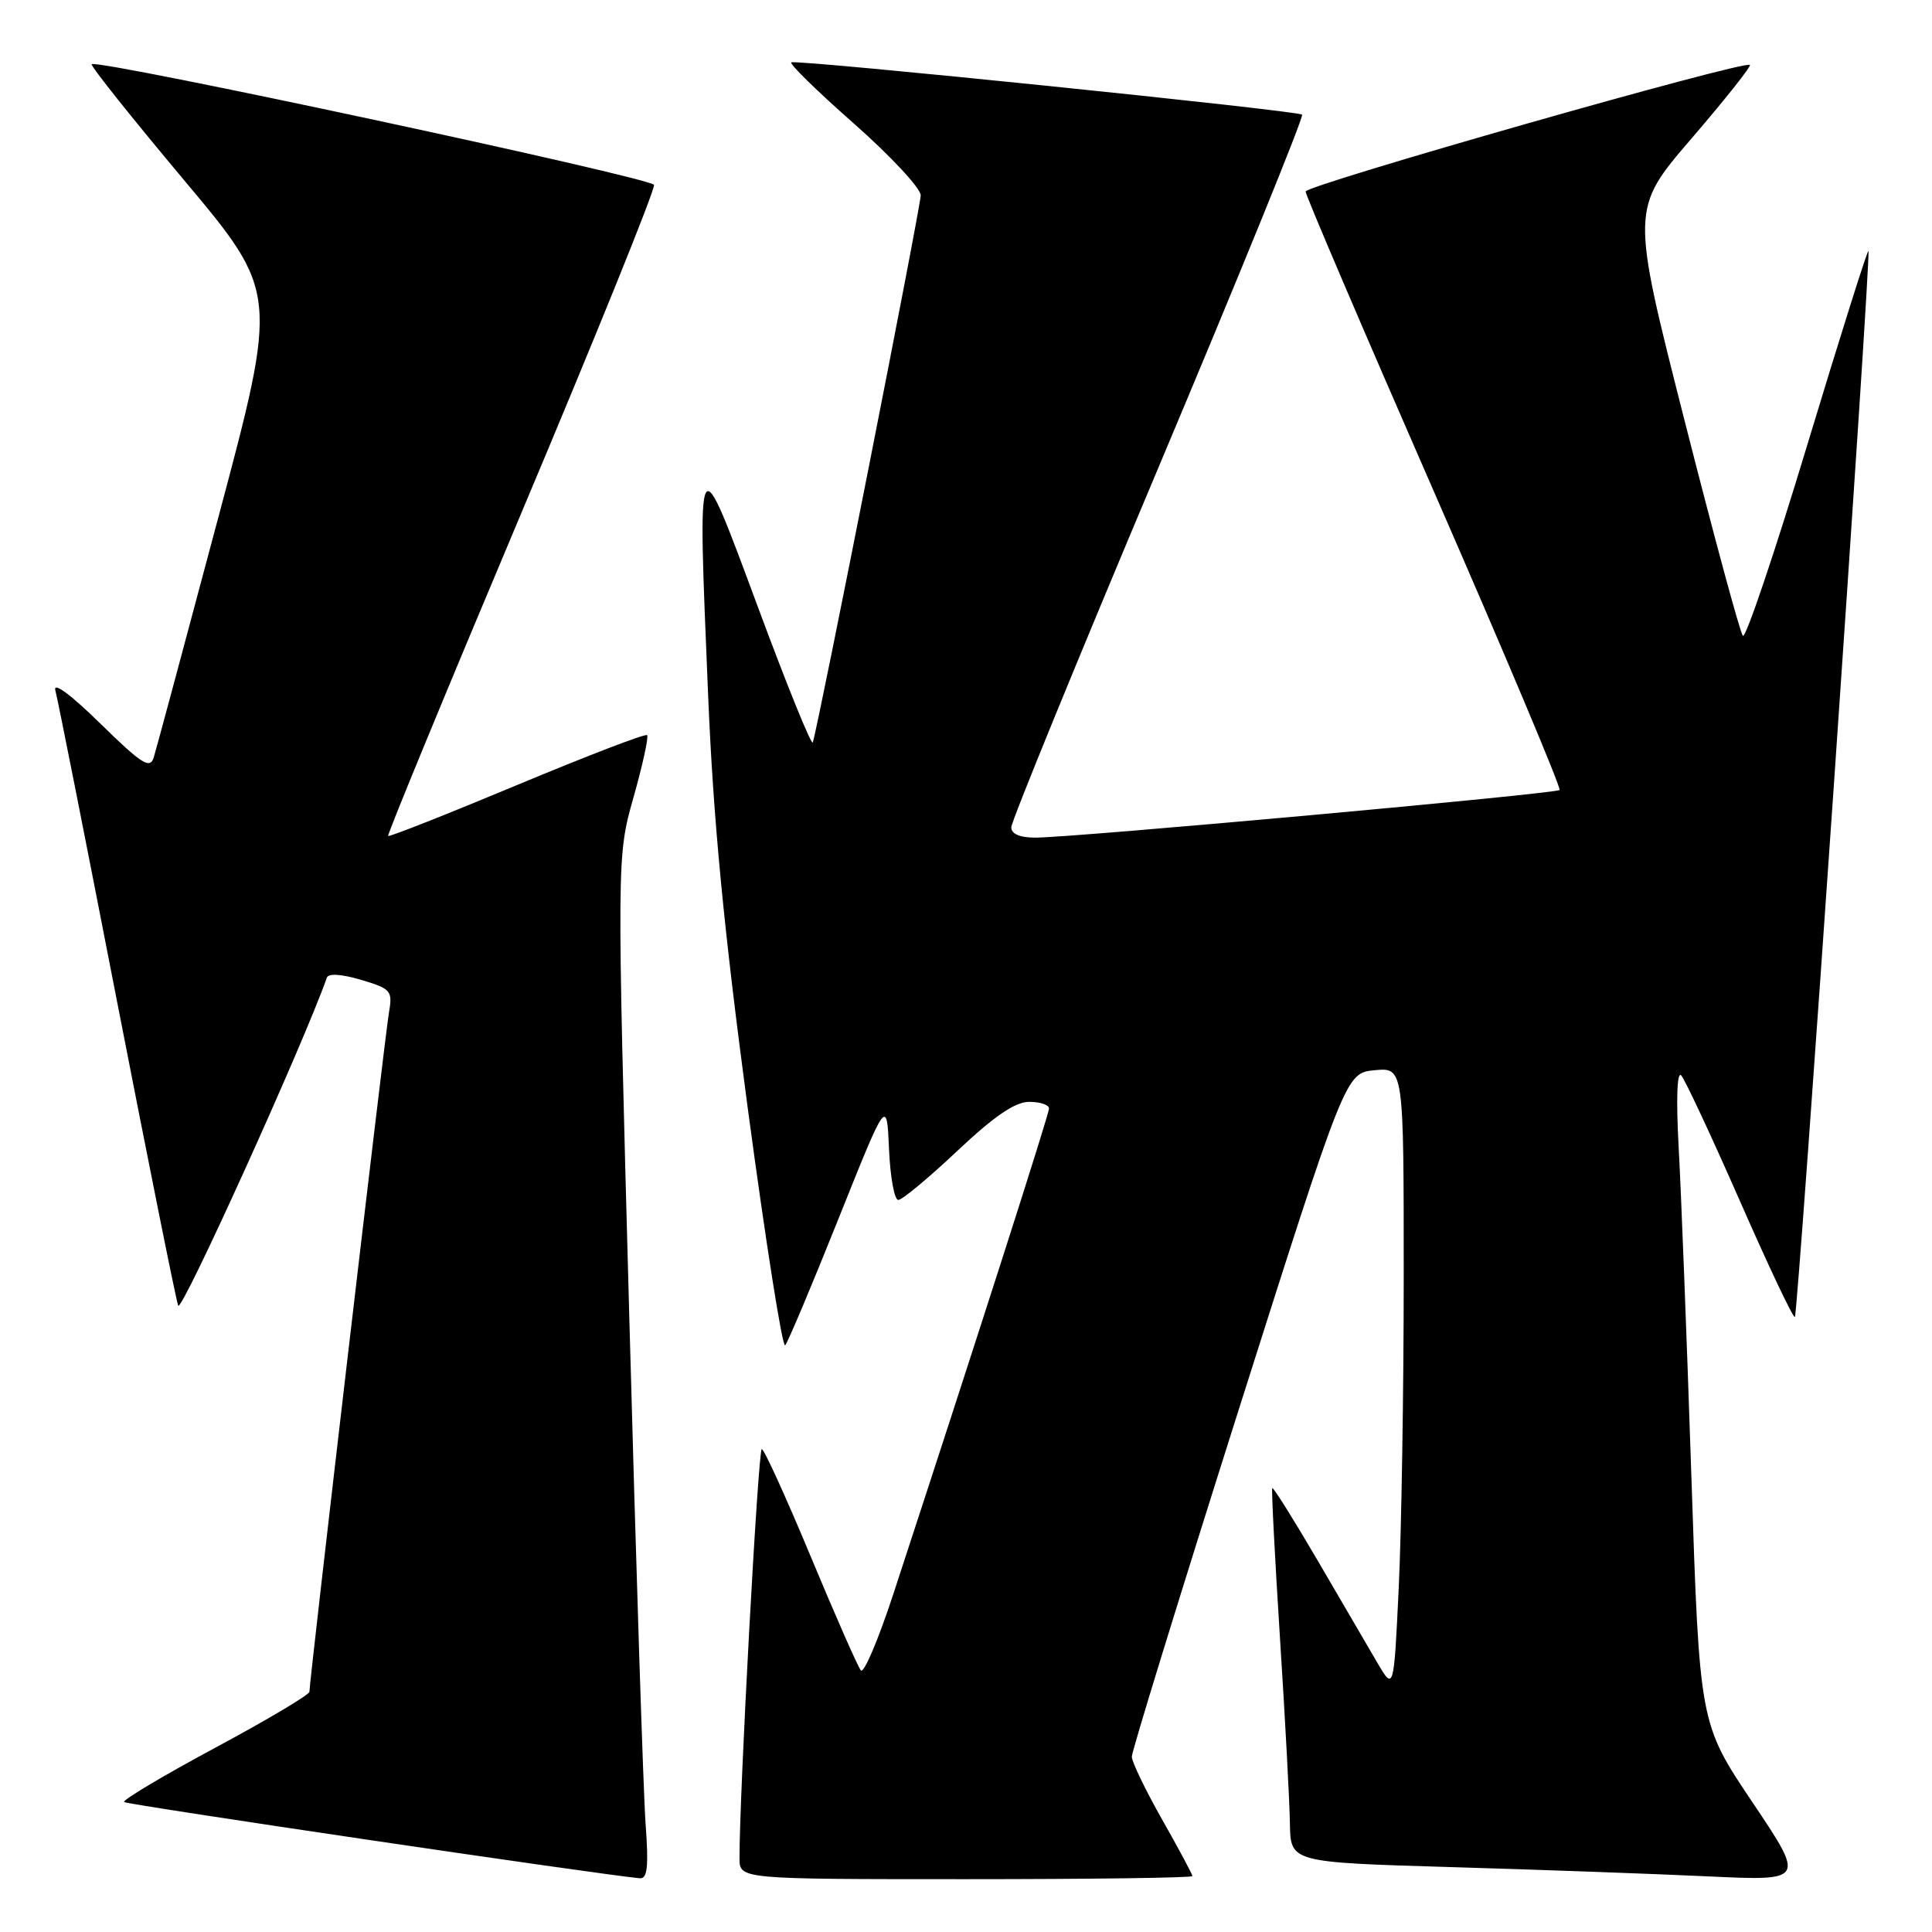 <?xml version="1.0" encoding="UTF-8" standalone="no"?>
<!DOCTYPE svg PUBLIC "-//W3C//DTD SVG 1.1//EN" "http://www.w3.org/Graphics/SVG/1.1/DTD/svg11.dtd" >
<svg xmlns="http://www.w3.org/2000/svg" xmlns:xlink="http://www.w3.org/1999/xlink" version="1.1" viewBox="0 0 256 256">
 <g >
 <path fill="currentColor"
d=" M 85.55 241.75 C 85.25 237.76 84.27 207.28 83.37 174.00 C 81.73 113.50 81.73 113.50 83.94 105.66 C 85.16 101.35 85.97 97.64 85.74 97.41 C 85.52 97.18 77.77 100.16 68.52 104.02 C 59.27 107.88 51.58 110.92 51.43 110.77 C 51.28 110.62 59.22 91.37 69.07 68.00 C 78.92 44.62 86.84 25.05 86.66 24.50 C 86.35 23.55 12.89 7.78 12.15 8.51 C 11.96 8.71 17.45 15.59 24.34 23.81 C 36.88 38.76 36.88 38.76 28.91 68.63 C 24.53 85.06 20.69 99.34 20.37 100.37 C 19.88 101.95 18.78 101.25 13.29 95.87 C 9.32 91.98 7.00 90.28 7.34 91.50 C 7.64 92.60 11.30 111.05 15.47 132.50 C 19.65 153.95 23.31 172.18 23.61 173.00 C 24.01 174.10 40.32 138.09 43.31 129.54 C 43.51 128.95 45.28 129.07 47.86 129.84 C 51.87 131.04 52.04 131.26 51.52 134.30 C 50.99 137.40 41.00 222.73 41.00 224.17 C 41.00 224.56 35.37 227.91 28.49 231.60 C 21.61 235.30 16.19 238.53 16.44 238.78 C 16.80 239.13 79.47 248.40 84.79 248.88 C 85.78 248.97 85.96 247.32 85.55 241.75 Z  M 158.00 248.59 C 158.00 248.36 156.20 245.00 154.00 241.12 C 151.80 237.24 149.99 233.49 149.97 232.78 C 149.96 232.08 156.33 211.40 164.12 186.84 C 178.30 142.18 178.30 142.18 182.15 141.81 C 186.00 141.45 186.00 141.45 186.00 169.07 C 186.00 184.26 185.70 202.84 185.34 210.37 C 184.69 224.05 184.69 224.05 182.48 220.28 C 181.27 218.20 177.69 212.08 174.54 206.68 C 171.38 201.28 168.70 197.01 168.58 197.18 C 168.46 197.36 168.92 206.28 169.60 217.00 C 170.29 227.72 170.88 238.81 170.92 241.63 C 171.00 246.77 171.00 246.77 192.25 247.40 C 203.94 247.74 219.28 248.30 226.35 248.63 C 239.20 249.23 239.20 249.23 232.20 238.80 C 225.20 228.37 225.20 228.37 224.11 195.44 C 223.51 177.32 222.75 157.78 222.43 152.00 C 222.08 145.63 222.22 141.89 222.77 142.50 C 223.27 143.05 226.78 150.56 230.57 159.19 C 234.36 167.82 237.62 174.71 237.83 174.51 C 238.26 174.07 247.96 33.63 247.58 33.25 C 247.44 33.11 243.79 44.69 239.46 59.00 C 235.14 73.30 231.30 84.66 230.94 84.25 C 230.57 83.84 227.08 70.94 223.18 55.60 C 216.09 27.70 216.09 27.70 224.17 18.31 C 228.61 13.14 232.08 8.77 231.87 8.60 C 231.12 7.96 173.00 24.53 173.00 25.38 C 173.00 25.86 180.67 43.80 190.05 65.25 C 199.42 86.70 206.89 104.44 206.65 104.68 C 206.16 105.18 142.36 110.97 137.25 110.99 C 135.15 111.00 134.00 110.51 134.00 109.62 C 134.00 108.86 142.77 87.41 153.50 61.95 C 164.22 36.49 172.79 15.45 172.53 15.19 C 171.99 14.66 105.85 7.88 104.86 8.26 C 104.50 8.39 108.22 12.03 113.11 16.34 C 118.00 20.65 122.00 24.95 122.00 25.88 C 122.00 27.38 108.44 96.13 107.70 98.38 C 107.54 98.86 104.28 90.83 100.46 80.52 C 92.25 58.43 92.42 58.14 93.83 92.10 C 94.51 108.56 95.90 123.05 99.07 146.76 C 101.45 164.50 103.68 178.67 104.04 178.26 C 104.41 177.84 107.58 170.30 111.10 161.50 C 117.50 145.50 117.50 145.50 117.80 152.25 C 117.96 155.96 118.51 159.00 119.03 159.00 C 119.54 159.00 123.06 156.07 126.85 152.50 C 131.73 147.90 134.51 146.00 136.37 146.00 C 137.82 146.00 139.00 146.39 139.00 146.88 C 139.00 147.64 129.55 177.11 118.33 211.34 C 116.37 217.30 114.46 221.80 114.07 221.34 C 113.68 220.88 110.69 214.09 107.43 206.26 C 104.17 198.43 101.25 192.02 100.94 192.01 C 100.46 192.00 97.95 238.21 97.99 246.25 C 98.00 249.00 98.00 249.00 128.00 249.00 C 144.50 249.00 158.00 248.82 158.00 248.59 Z "/>
</g>
</svg>
